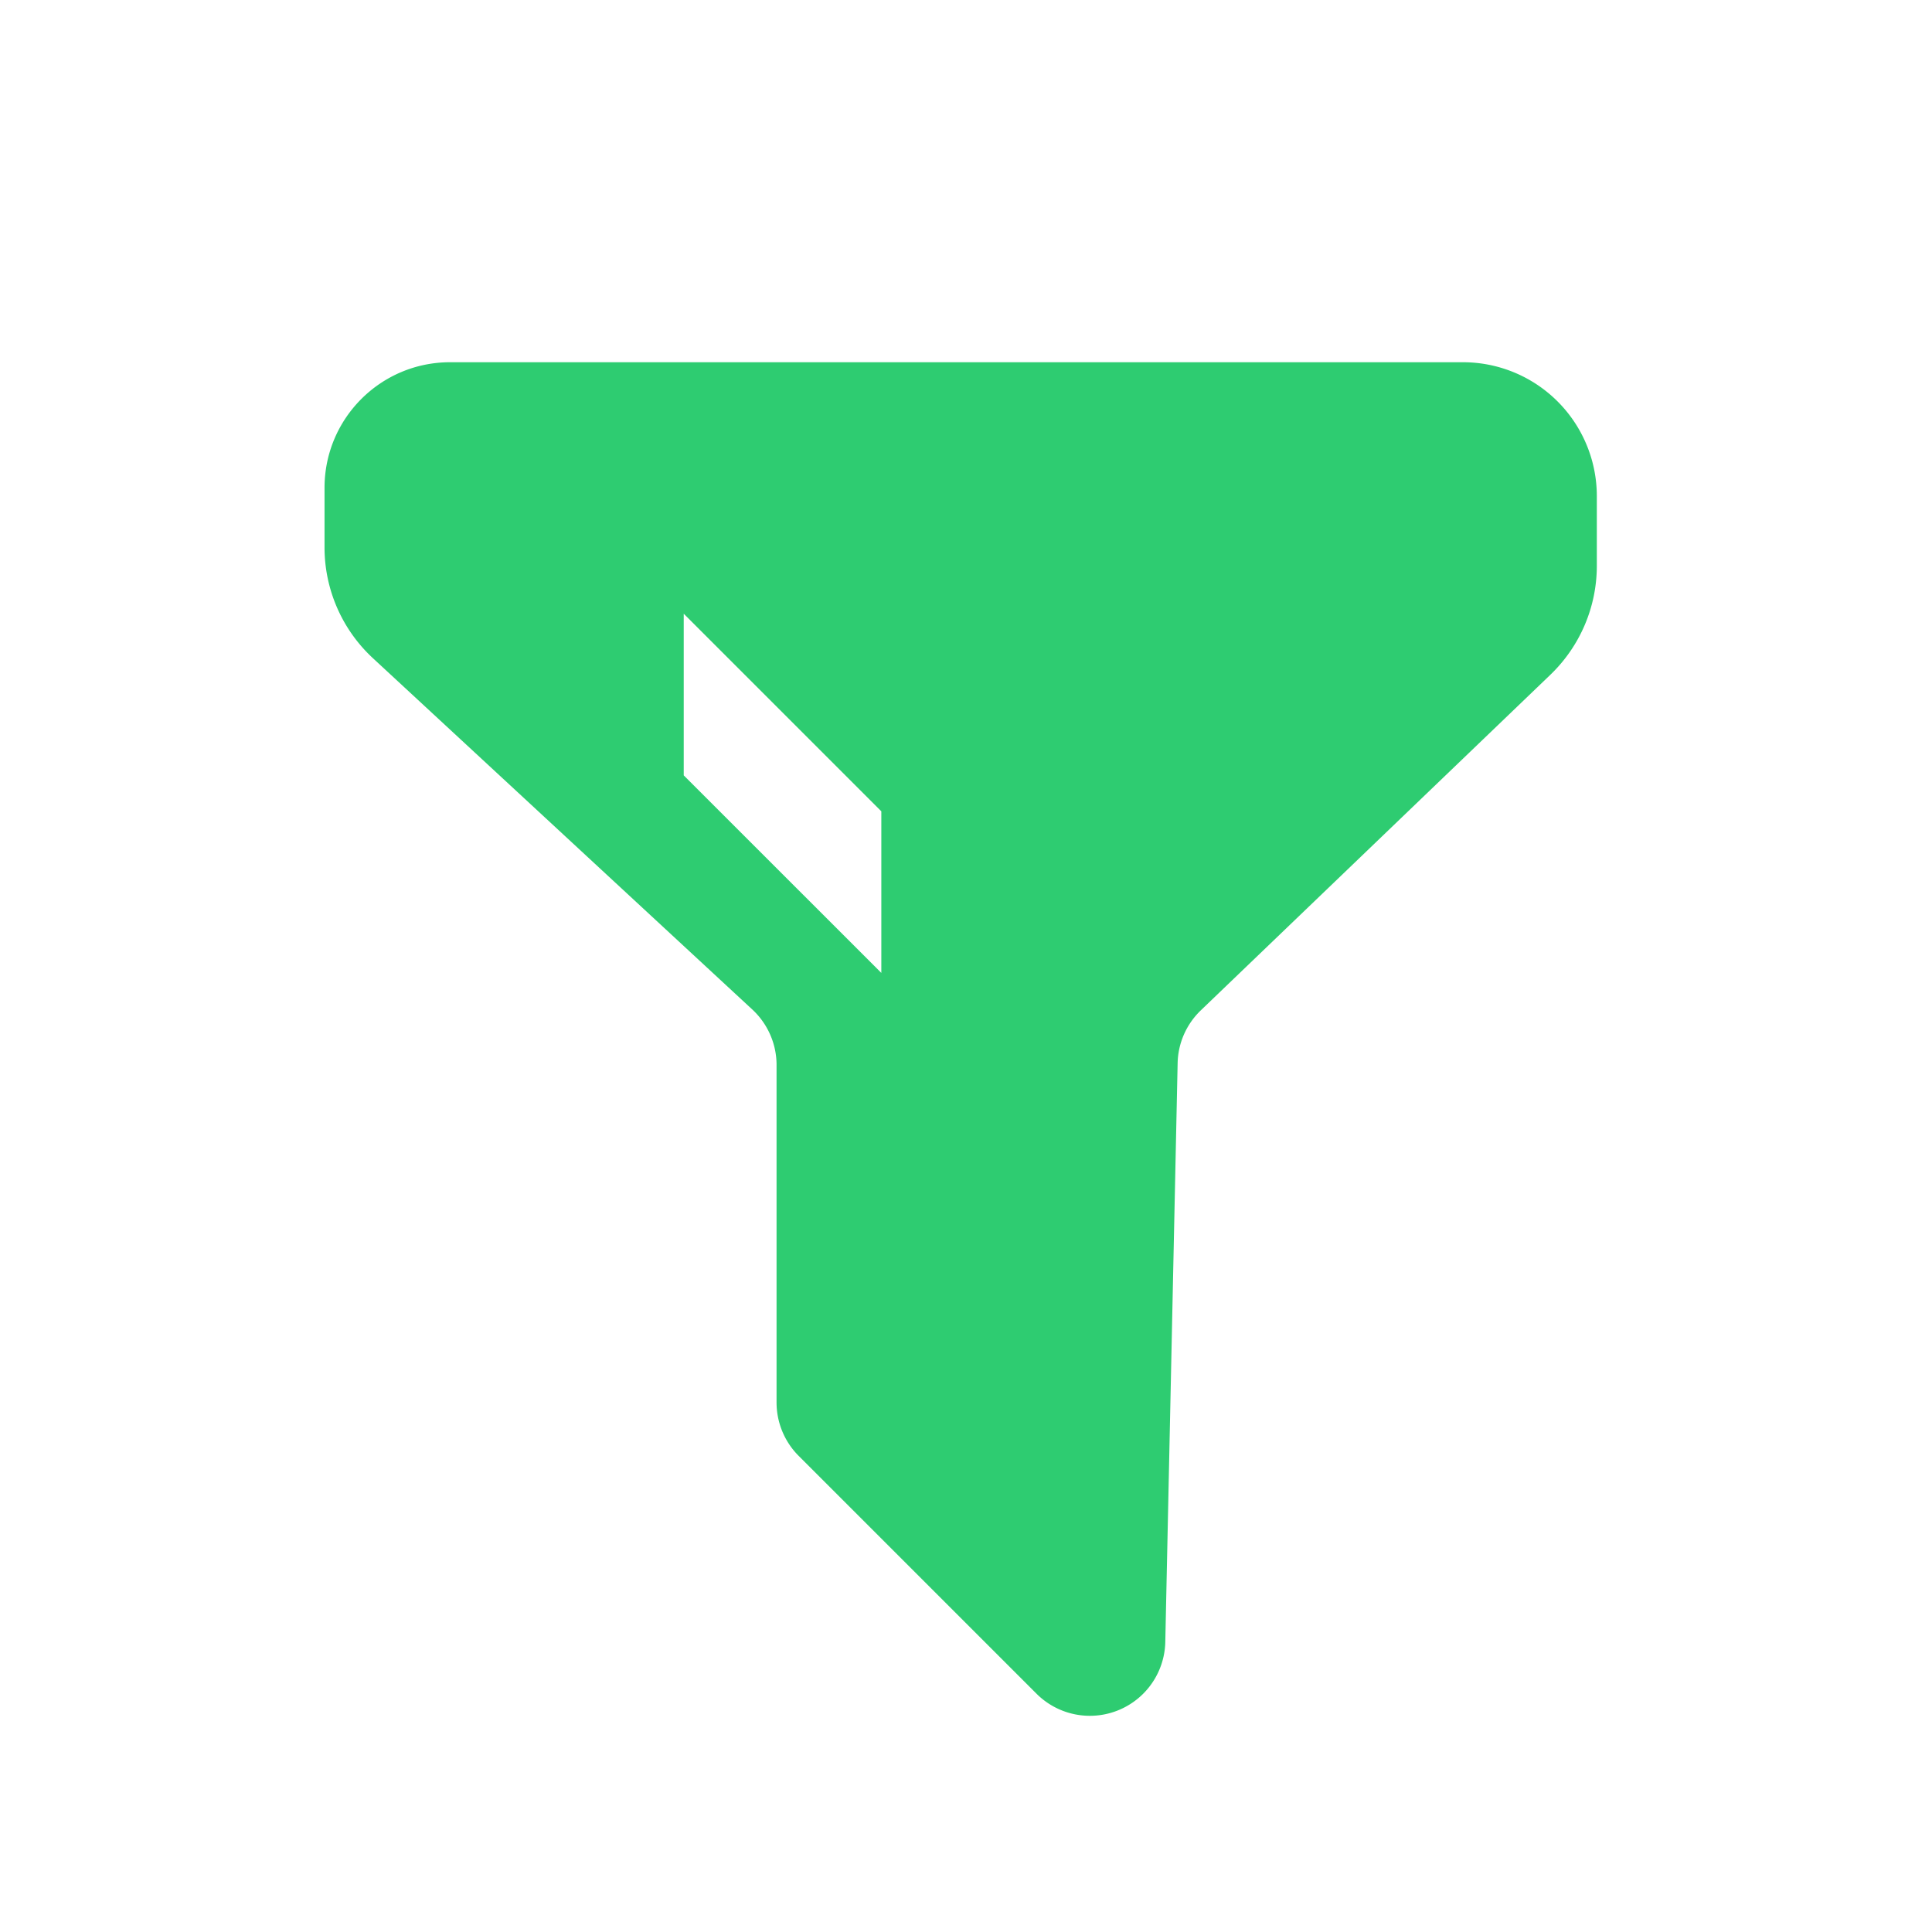 <svg class="icon" viewBox="0 0 1024 1024" xmlns="http://www.w3.org/2000/svg" width="200" height="200"><path d="M238.55 191.99h536.82A70.98 70.98 0 0 1 846.35 263v36.9c0 21.78-8.88 42.6-24.6 57.72L636.47 535.49c-7.65 7.35-12.09 17.4-12.3 27.99l-6.54 306.78a39.99 39.99 0 0 1-68.25 27.45L423.29 771.62c-7.5-7.5-11.7-17.7-11.7-28.29V564.41c0-11.1-4.68-21.78-12.84-29.34L197.66 348.86a80.01 80.01 0 0 1-25.65-58.68v-31.62c0-36.78 29.79-66.57 66.54-66.57zm123.84 133.29v85.68l104.73 104.7v-85.65l-104.7-104.7z" fill="#2ecc71"/></svg>